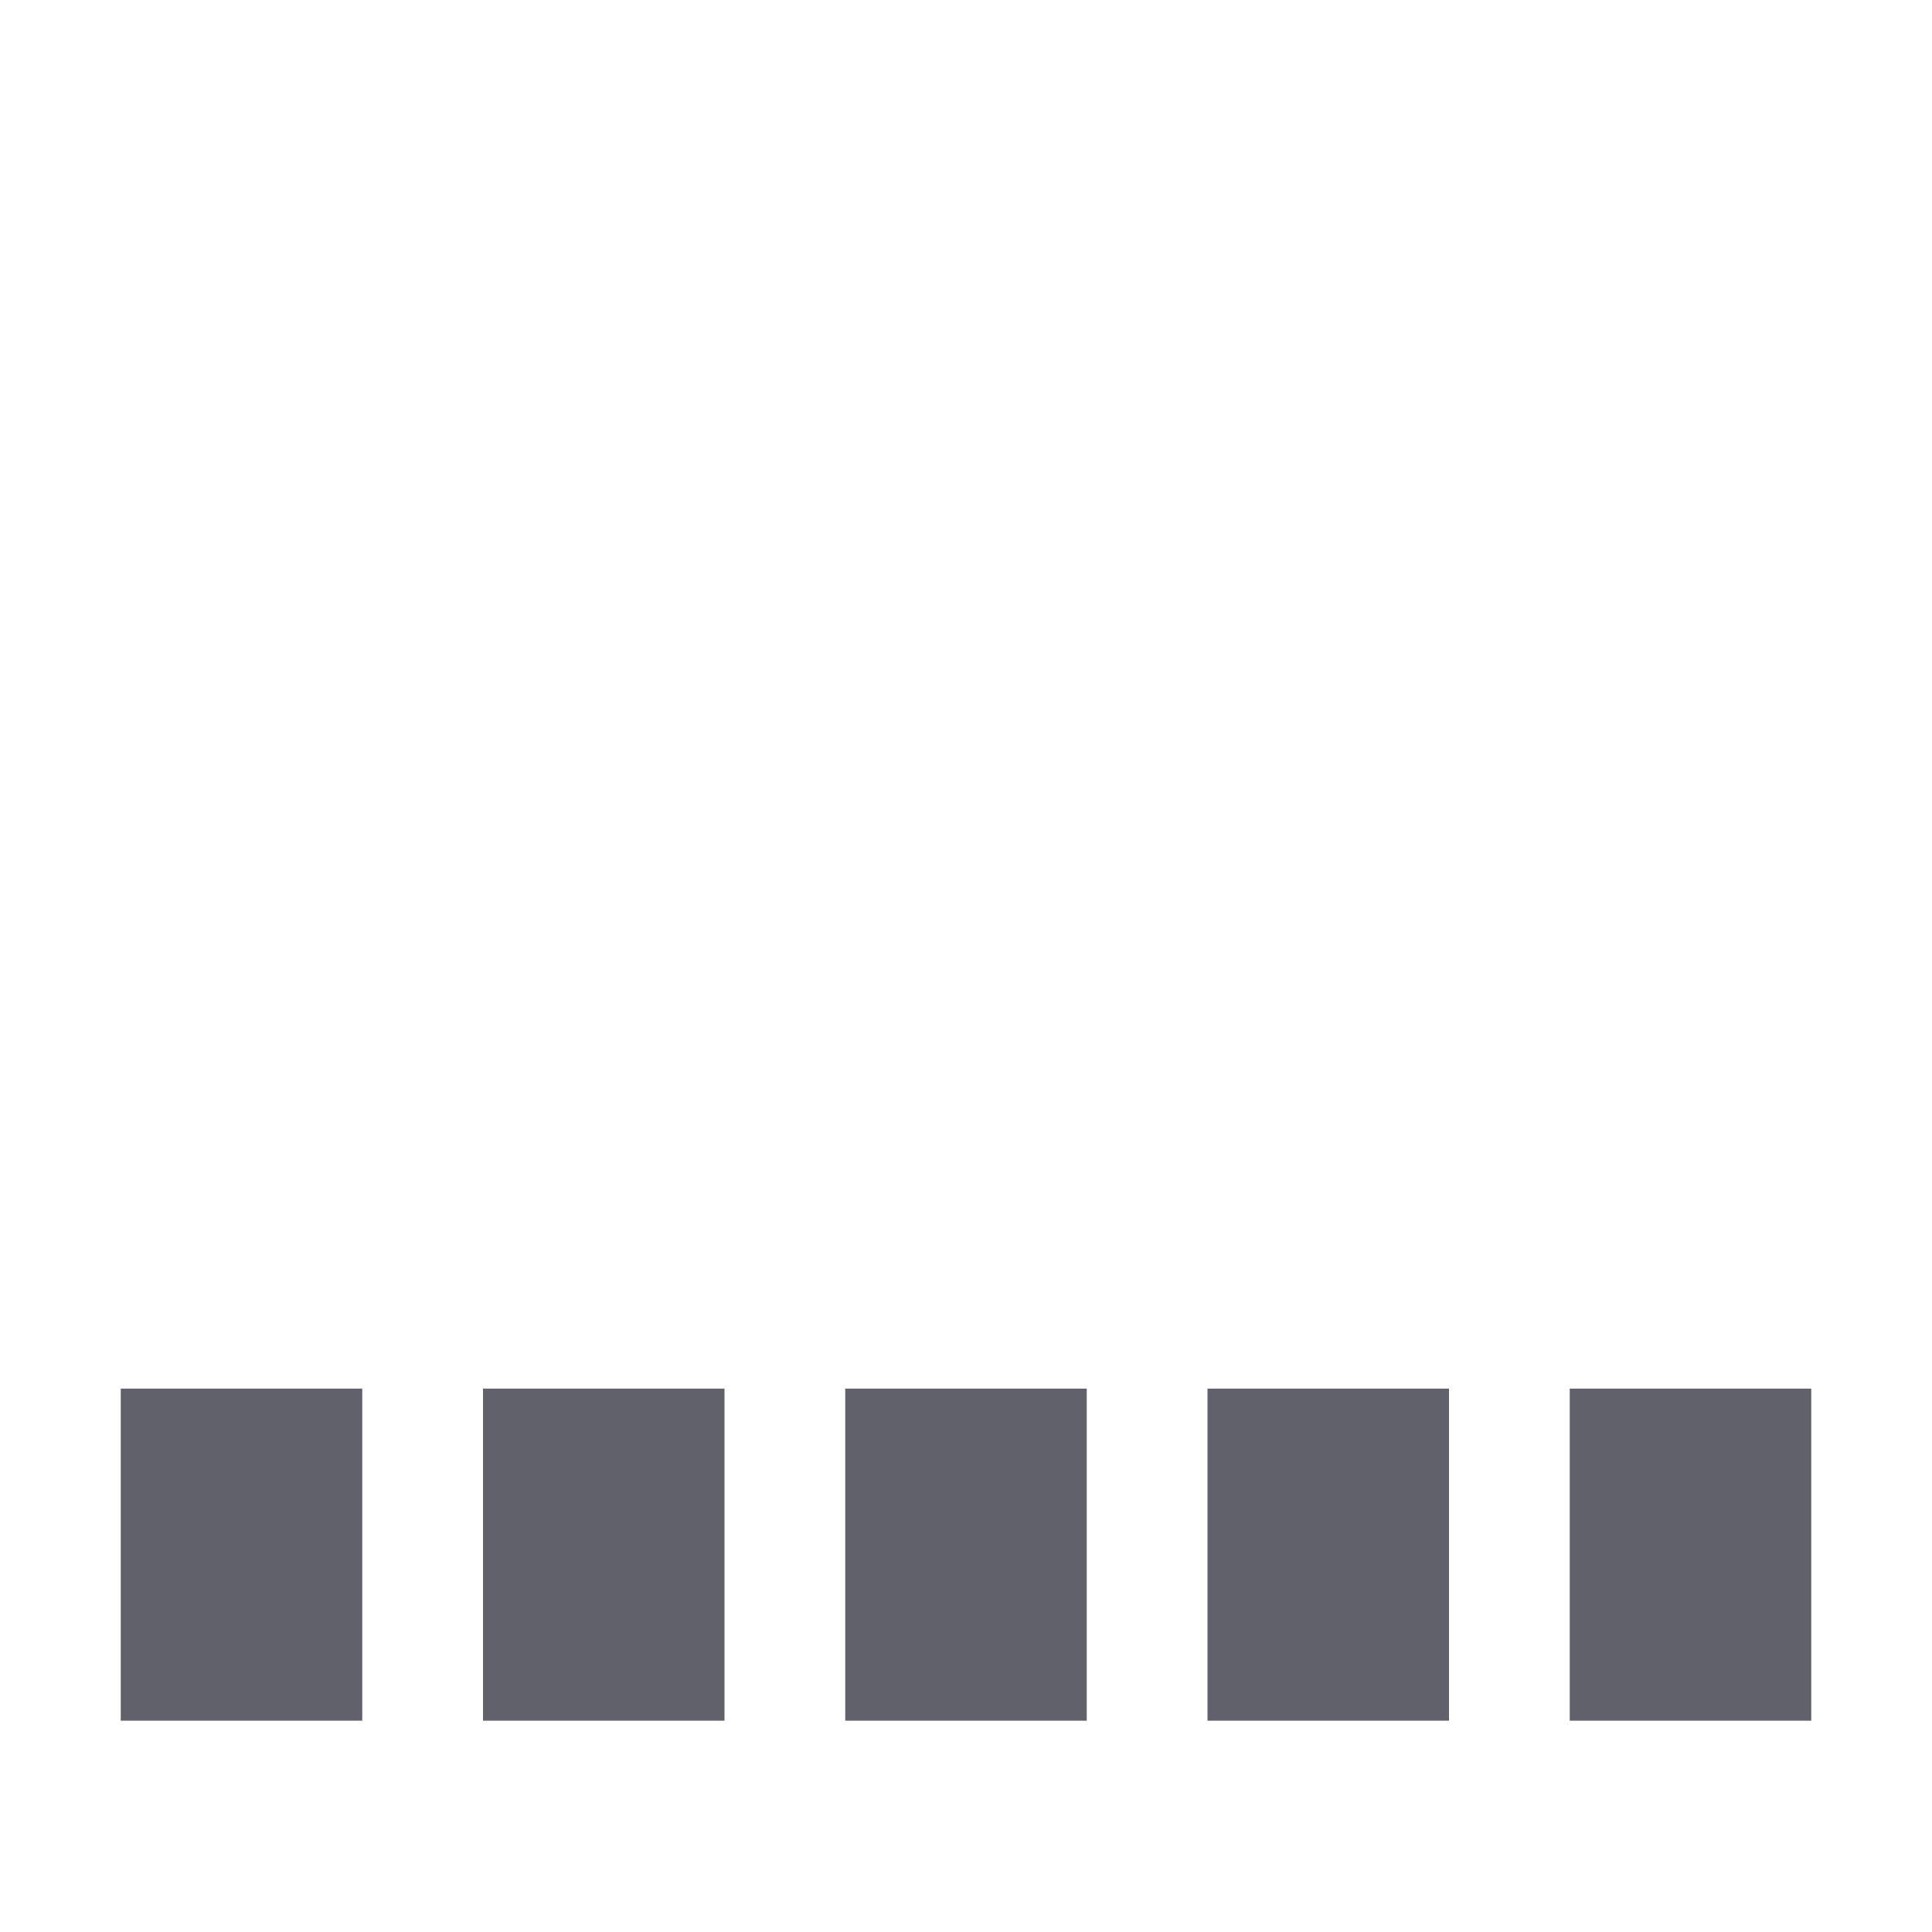 <svg xmlns="http://www.w3.org/2000/svg" height="64" width="64" viewBox="0 0 64 64"><title>bars anim 2 2</title><g fill="#61616b" class="nc-icon-wrapper"><g class="nc-loop-bars-2-64-icon-f"><g><rect height="64" width="64" opacity="0"></rect><rect height="11" width="8" fill="#61616b" x="4" y="46"></rect></g><g><rect height="64" width="64" opacity="0"></rect><rect height="11" width="8" fill="#61616b" x="16" y="46" data-color="color-2"></rect></g><g><rect height="64" width="64" opacity="0"></rect><rect height="11" width="8" fill="#61616b" x="28" y="46"></rect></g><g><rect height="64" width="64" opacity="0"></rect><rect height="11" width="8" fill="#61616b" x="40" y="46" data-color="color-2"></rect></g><g><rect height="64" width="64" opacity="0"></rect><rect height="11" width="8" fill="#61616b" x="52" y="46"></rect></g></g><style>.nc-loop-bars-2-64-icon-f{--animation-duration:1.4s}.nc-loop-bars-2-64-icon-f *{transform-origin:50% 50%;will-change:transform}.nc-loop-bars-2-64-icon-f>*{animation:nc-loop-bars-2-64-anim-1 1.4s infinite cubic-bezier(.19,1,.22,1)}.nc-loop-bars-2-64-icon-f>:nth-child(1),.nc-loop-bars-2-64-icon-f>:nth-child(1) rect{animation-delay:calc(1.4s/4.66)}.nc-loop-bars-2-64-icon-f>:nth-child(2),.nc-loop-bars-2-64-icon-f>:nth-child(2) rect{animation-delay:calc(1.4s/6.22)}.nc-loop-bars-2-64-icon-f>:nth-child(3),.nc-loop-bars-2-64-icon-f>:nth-child(3) rect{animation-delay:calc(1.4s/9.33)}.nc-loop-bars-2-64-icon-f>:nth-child(4),.nc-loop-bars-2-64-icon-f>:nth-child(4) rect{animation-delay:calc(1.4s/18.66)}.nc-loop-bars-2-64-icon-f>* rect{animation:nc-loop-bars-2-64-anim-2 1.4s infinite cubic-bezier(.19,1,.22,1)}@keyframes nc-loop-bars-2-64-anim-1{0%,100%,90%{transform:translateY(0)}40%,50%{transform:translateY(-39px)}}@keyframes nc-loop-bars-2-64-anim-2{0%,40%,50%{transform-origin:32px 46px;transform:scaleY(1)}100%,51%,90%{transform-origin:32px 57px;transform:scaleY(1)}20%,70%{transform:scaleY(2.5)}}</style></g></svg>
